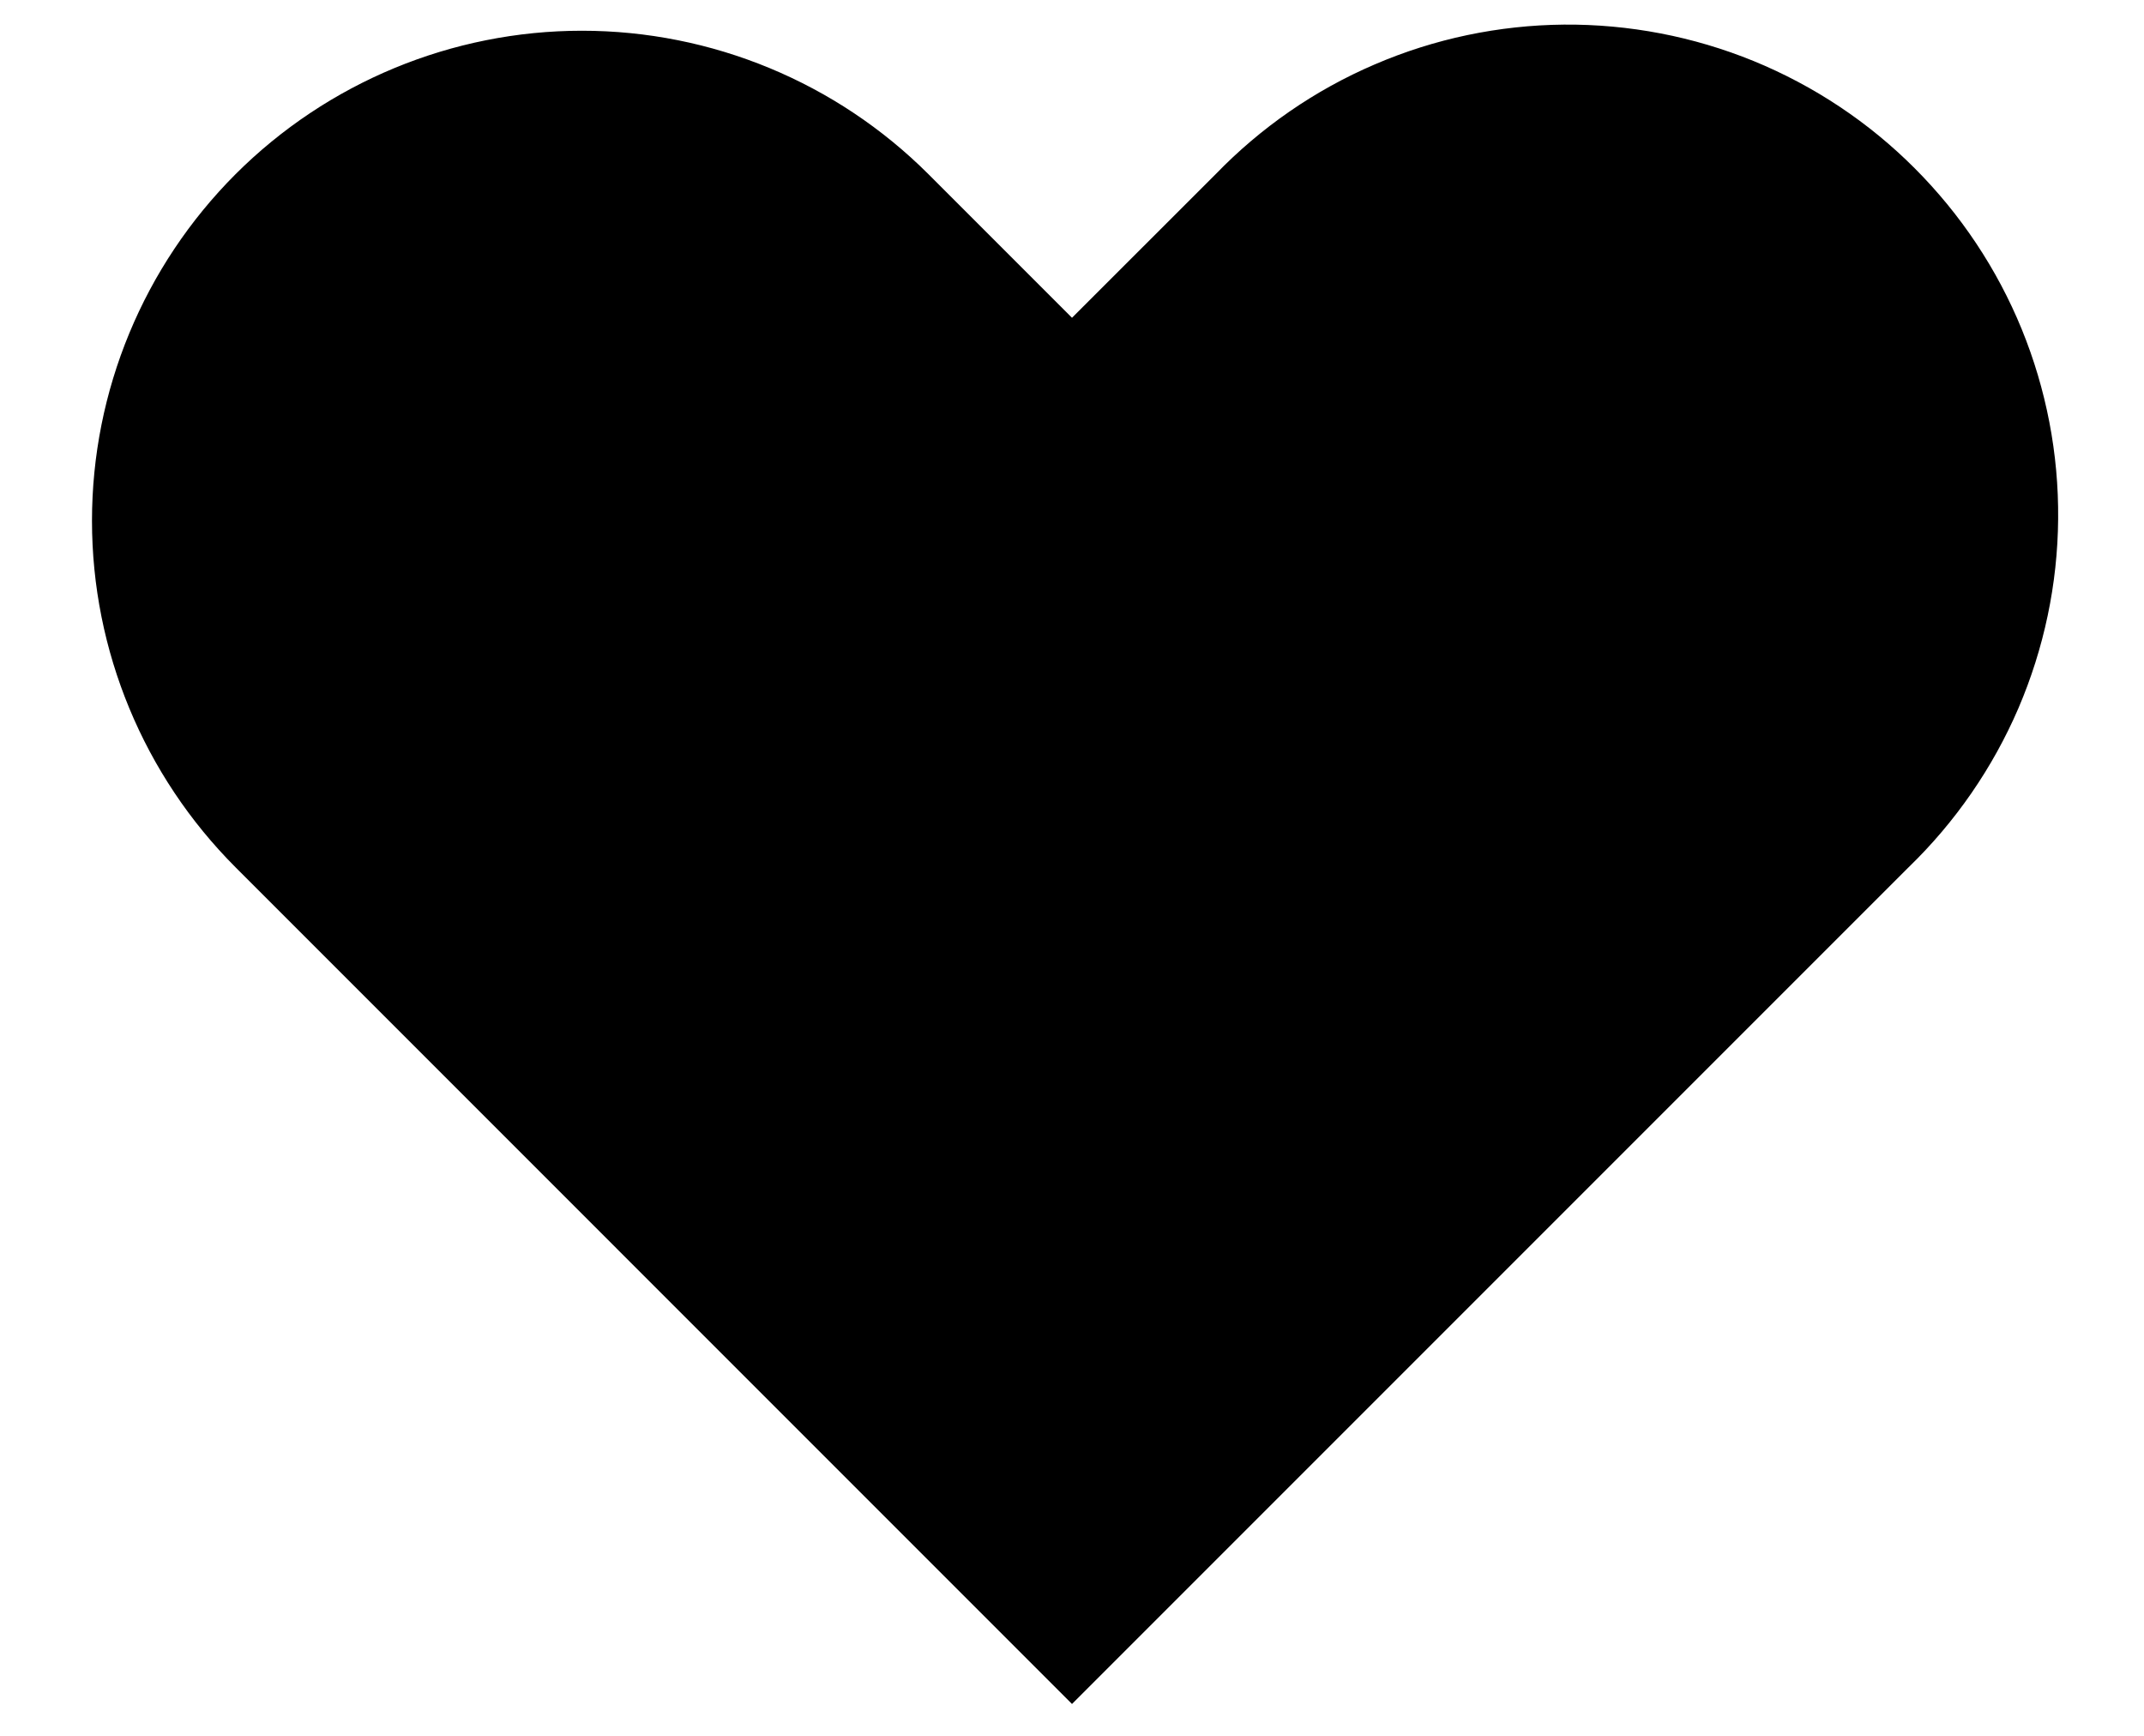 <svg width="21" height="17" viewBox="0 0 21 17" fill="none" xmlns="http://www.w3.org/2000/svg">
<path fill-rule="evenodd" clip-rule="evenodd" d="M2.307 1.706C3.207 0.807 4.428 0.301 5.7 0.301C6.973 0.301 8.194 0.807 9.094 1.706L10.5 3.112L11.907 1.706C12.35 1.248 12.879 0.882 13.465 0.631C14.05 0.379 14.68 0.247 15.318 0.241C15.955 0.236 16.587 0.357 17.177 0.598C17.767 0.84 18.303 1.196 18.753 1.647C19.204 2.098 19.561 2.634 19.802 3.223C20.043 3.813 20.165 4.445 20.159 5.083C20.154 5.72 20.021 6.35 19.77 6.936C19.518 7.521 19.152 8.051 18.694 8.494L10.5 16.688L2.307 8.494C1.407 7.593 0.901 6.373 0.901 5.1C0.901 3.827 1.407 2.607 2.307 1.706Z" fill="currentColor"/>
</svg>
